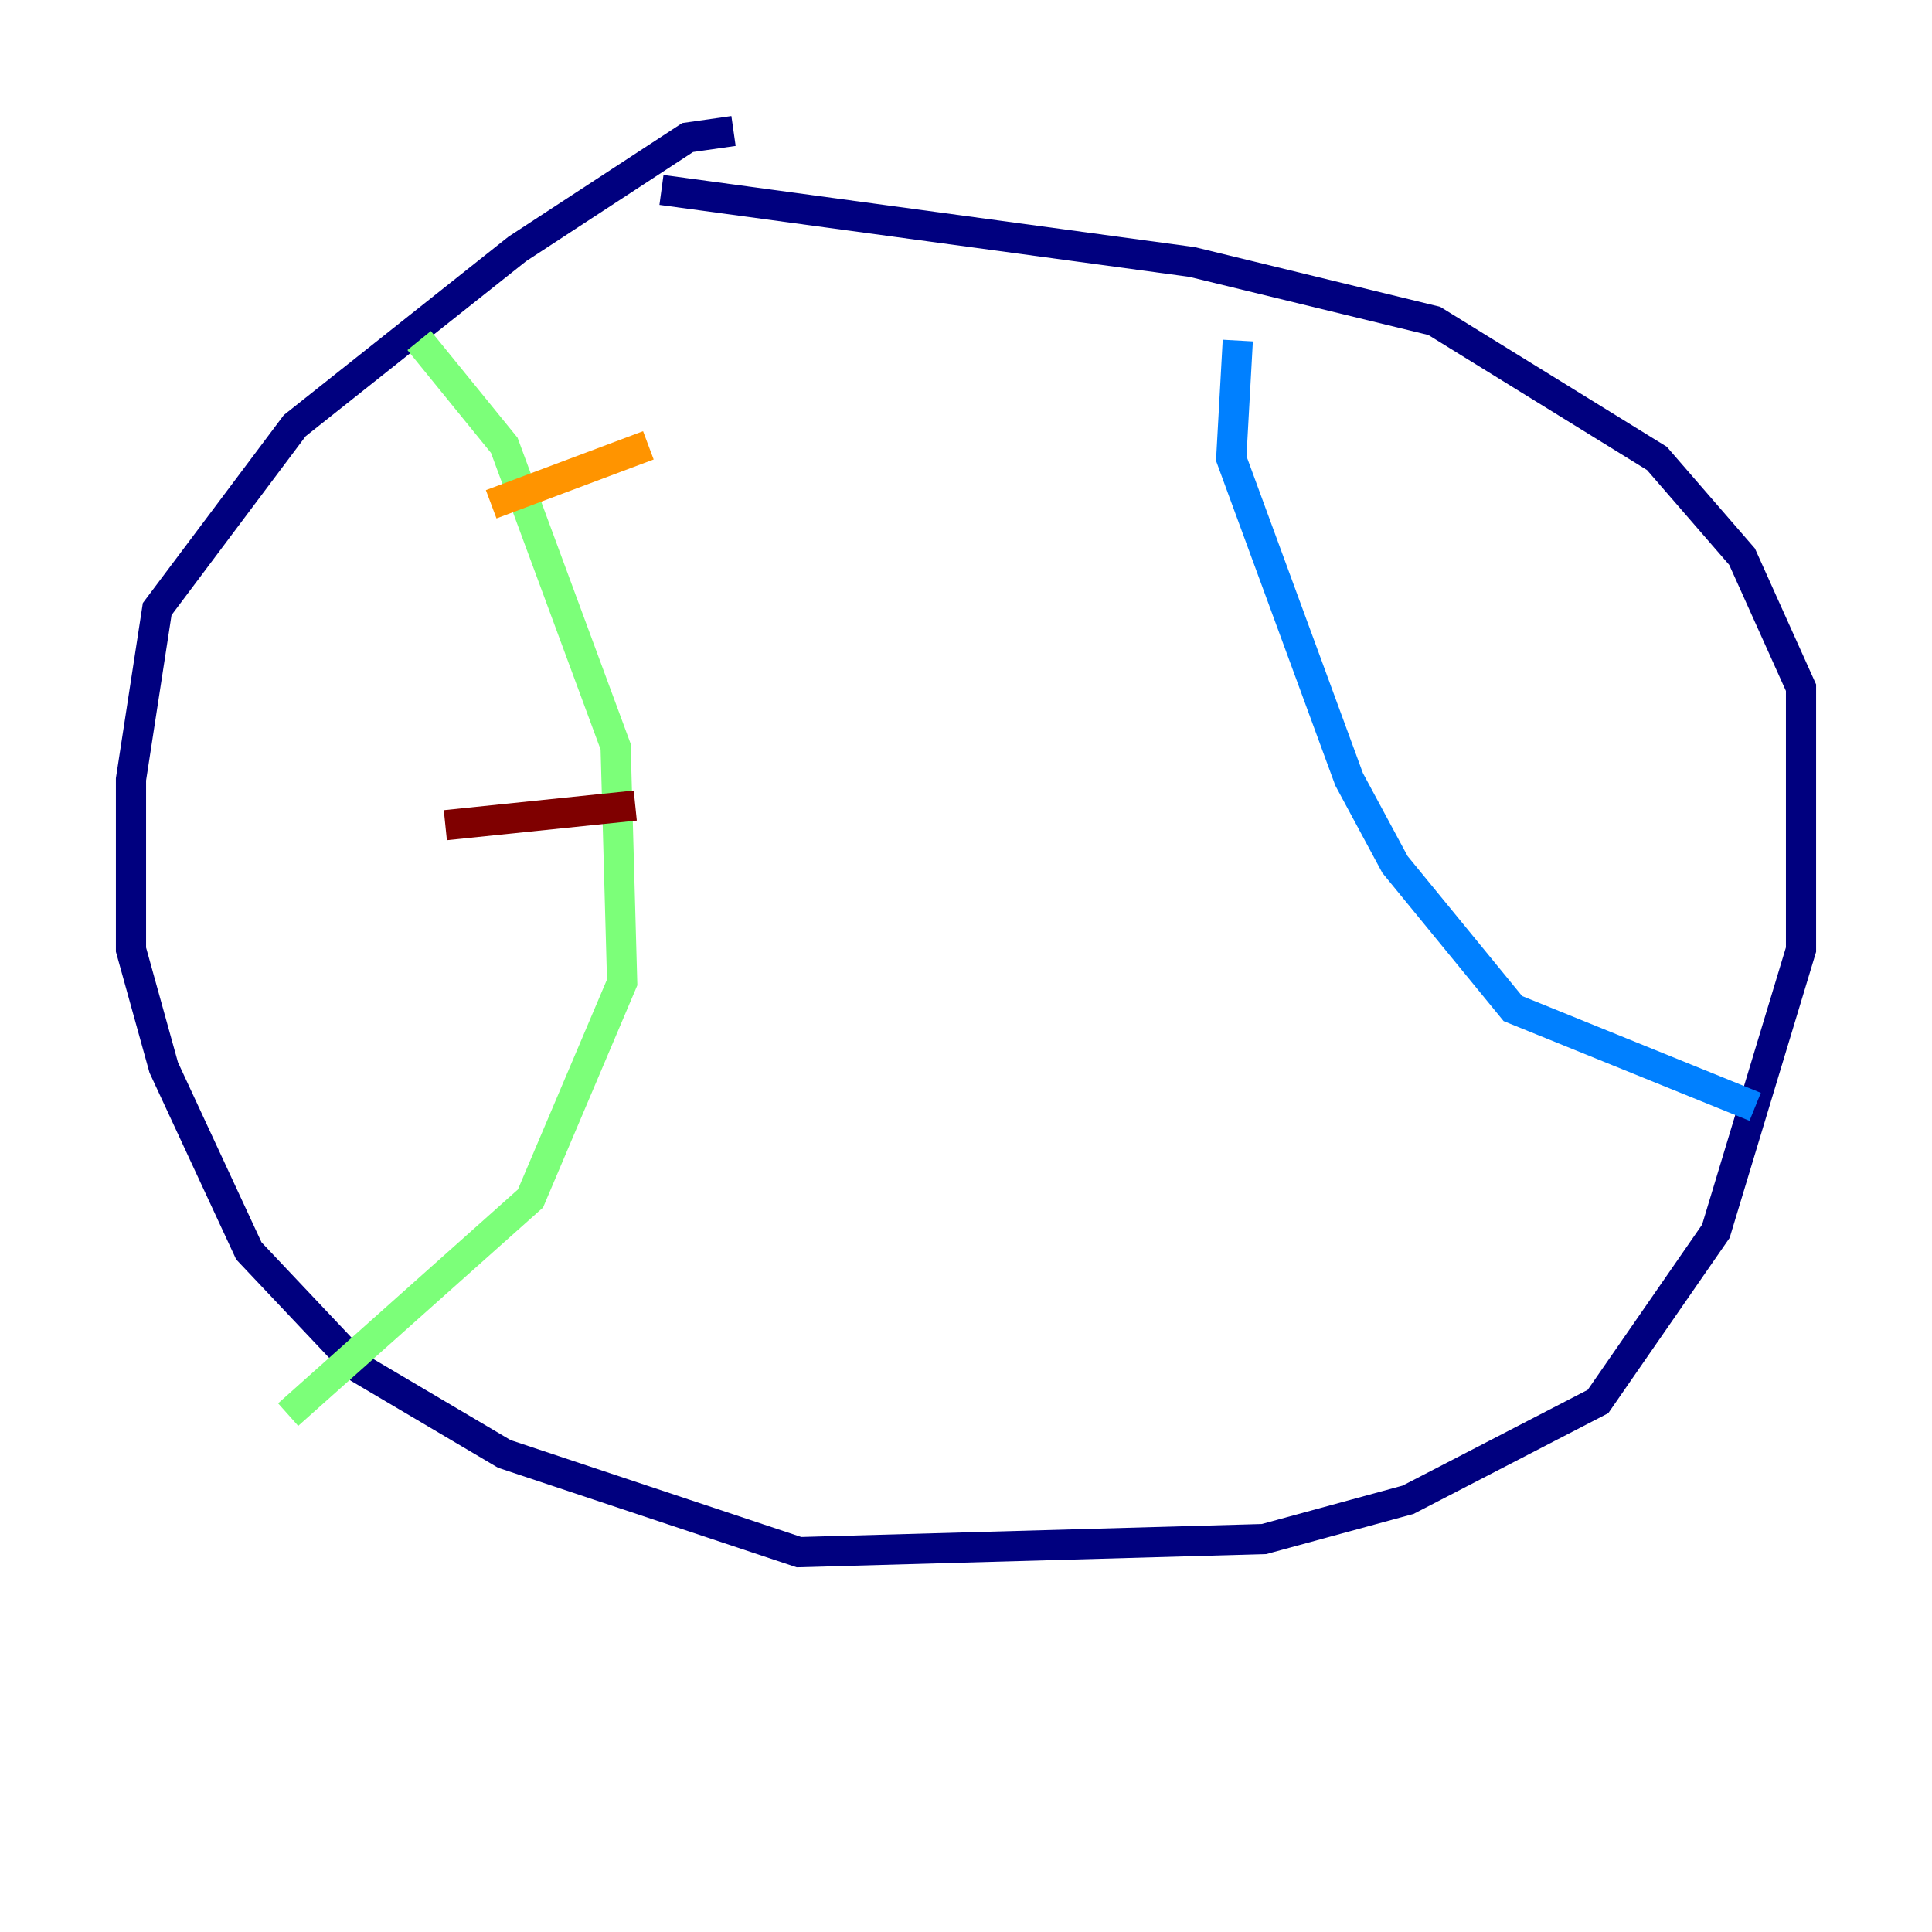 <?xml version="1.0" encoding="utf-8" ?>
<svg baseProfile="tiny" height="128" version="1.2" viewBox="0,0,128,128" width="128" xmlns="http://www.w3.org/2000/svg" xmlns:ev="http://www.w3.org/2001/xml-events" xmlns:xlink="http://www.w3.org/1999/xlink"><defs /><polyline fill="none" points="48.597,8.678 45.559,9.112 34.278,16.488 19.525,28.203 10.414,40.352 8.678,51.634 8.678,62.915 10.848,70.725 16.488,82.875 23.864,90.685 33.41,96.325 52.936,102.834 83.742,101.966 93.288,99.363 105.871,92.854 113.681,81.573 119.322,62.915 119.322,45.559 115.417,36.881 109.776,30.373 95.024,21.261 78.969,17.356 43.824,12.583" stroke="#00007f" stroke-width="2" /><polyline fill="none" points="82.007,22.563 81.573,30.373 89.383,51.634 92.42,57.275 100.231,66.82 116.285,73.329" stroke="#0080ff" stroke-width="2" /><polyline fill="none" points="27.77,22.563 33.41,29.505 40.786,49.464 41.22,65.085 35.146,79.403 19.091,93.722" stroke="#7cff79" stroke-width="2" /><polyline fill="none" points="32.542,33.41 42.956,29.505" stroke="#ff9400" stroke-width="2" /><polyline fill="none" points="29.505,54.671 42.088,53.37" stroke="#7f0000" stroke-width="2" /></svg>
